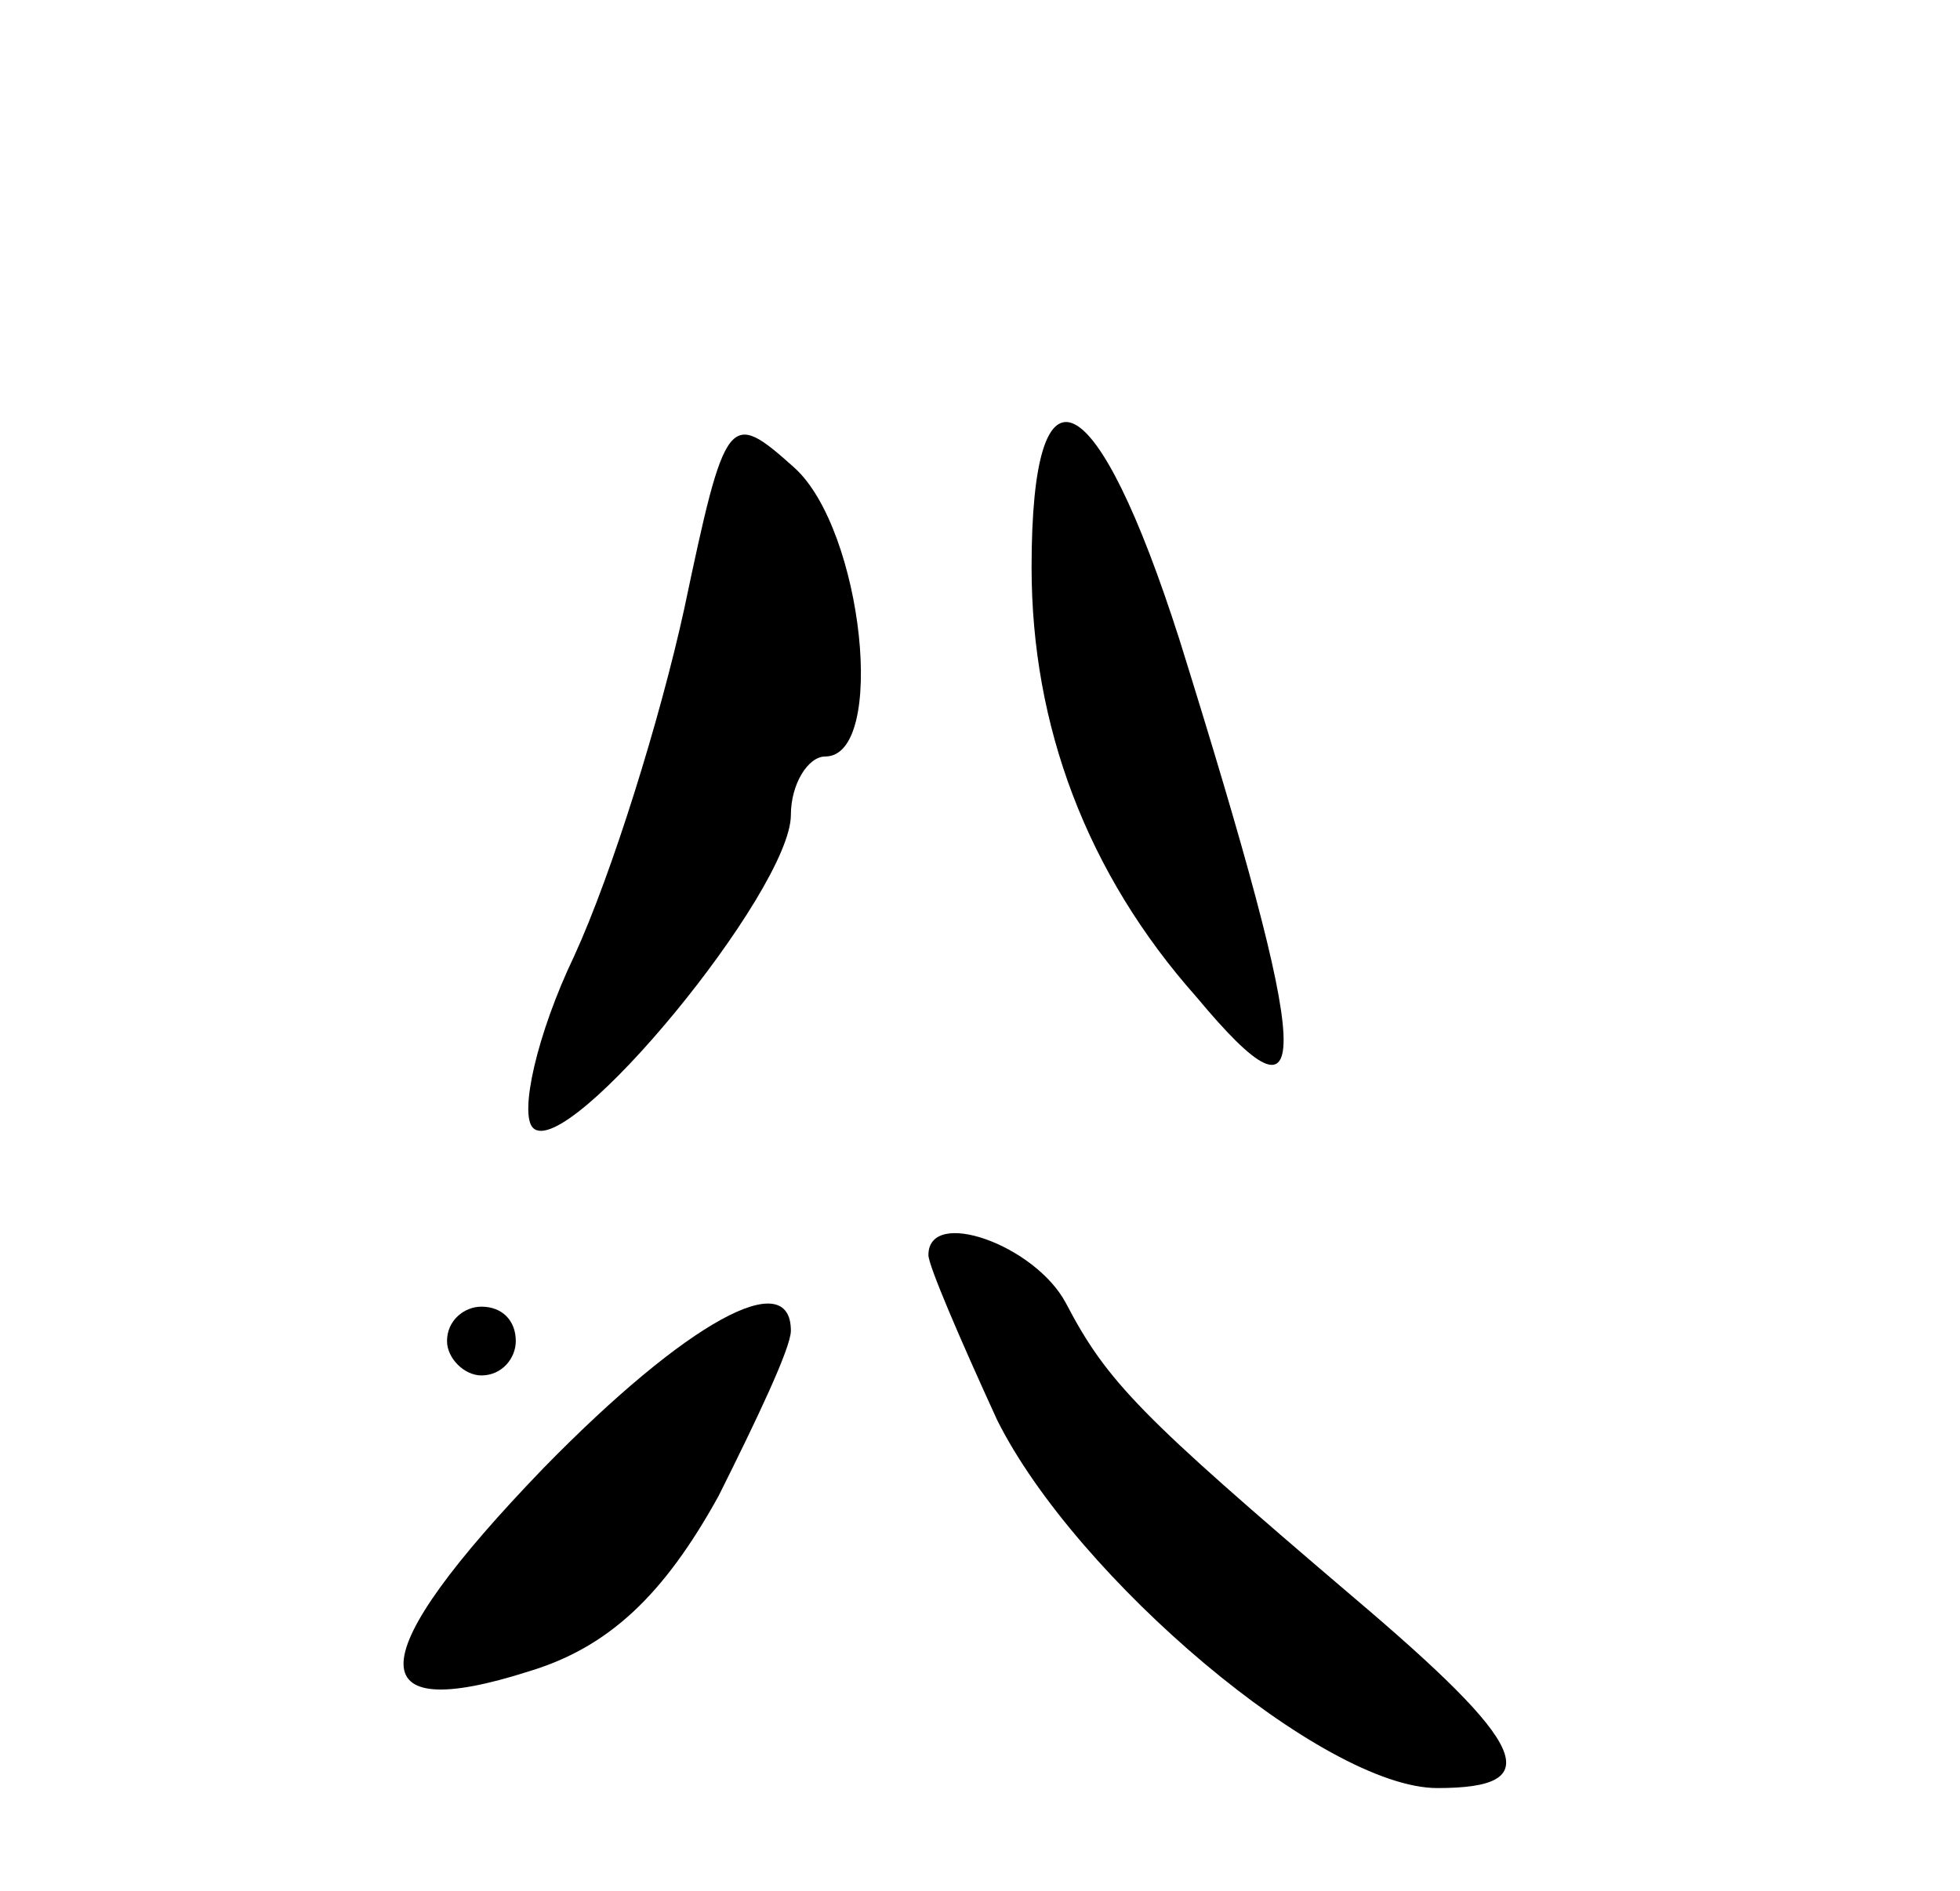 <svg version="1.0" xmlns="http://www.w3.org/2000/svg"
 width="57pt" height="55pt" viewBox="0 0 57 55"
 preserveAspectRatio="xMidYMid meet">
<g transform="translate(0,55) scale(0.1,-0.1)"
fill="#000000" stroke="none">
<path d="M199 373 c-7 -32 -21 -77 -32 -101 -11 -23 -16 -46 -12 -50 10 -10
75 69 75 91 0 9 5 17 10 17 18 0 11 66 -9 84 -19 17 -20 16 -32 -41z"/>
<path d="M300 385 c0 -46 16 -89 48 -125 35 -42 34 -21 -5 104 -24 75 -43 85
-43 21z"/>
<path d="M270 185 c0 -3 9 -24 20 -48 23 -46 95 -107 128 -107 32 0 27 12 -25
56 -61 52 -71 62 -83 85 -9 17 -40 28 -40 14z"/>
<path d="M130 160 c0 -5 5 -10 10 -10 6 0 10 5 10 10 0 6 -4 10 -10 10 -5 0
-10 -4 -10 -10z"/>
<path d="M158 123 c-53 -55 -54 -75 -4 -59 23 7 39 22 55 51 11 22 21 43 21
48 0 19 -30 3 -72 -40z"/>
</g>
</svg>
